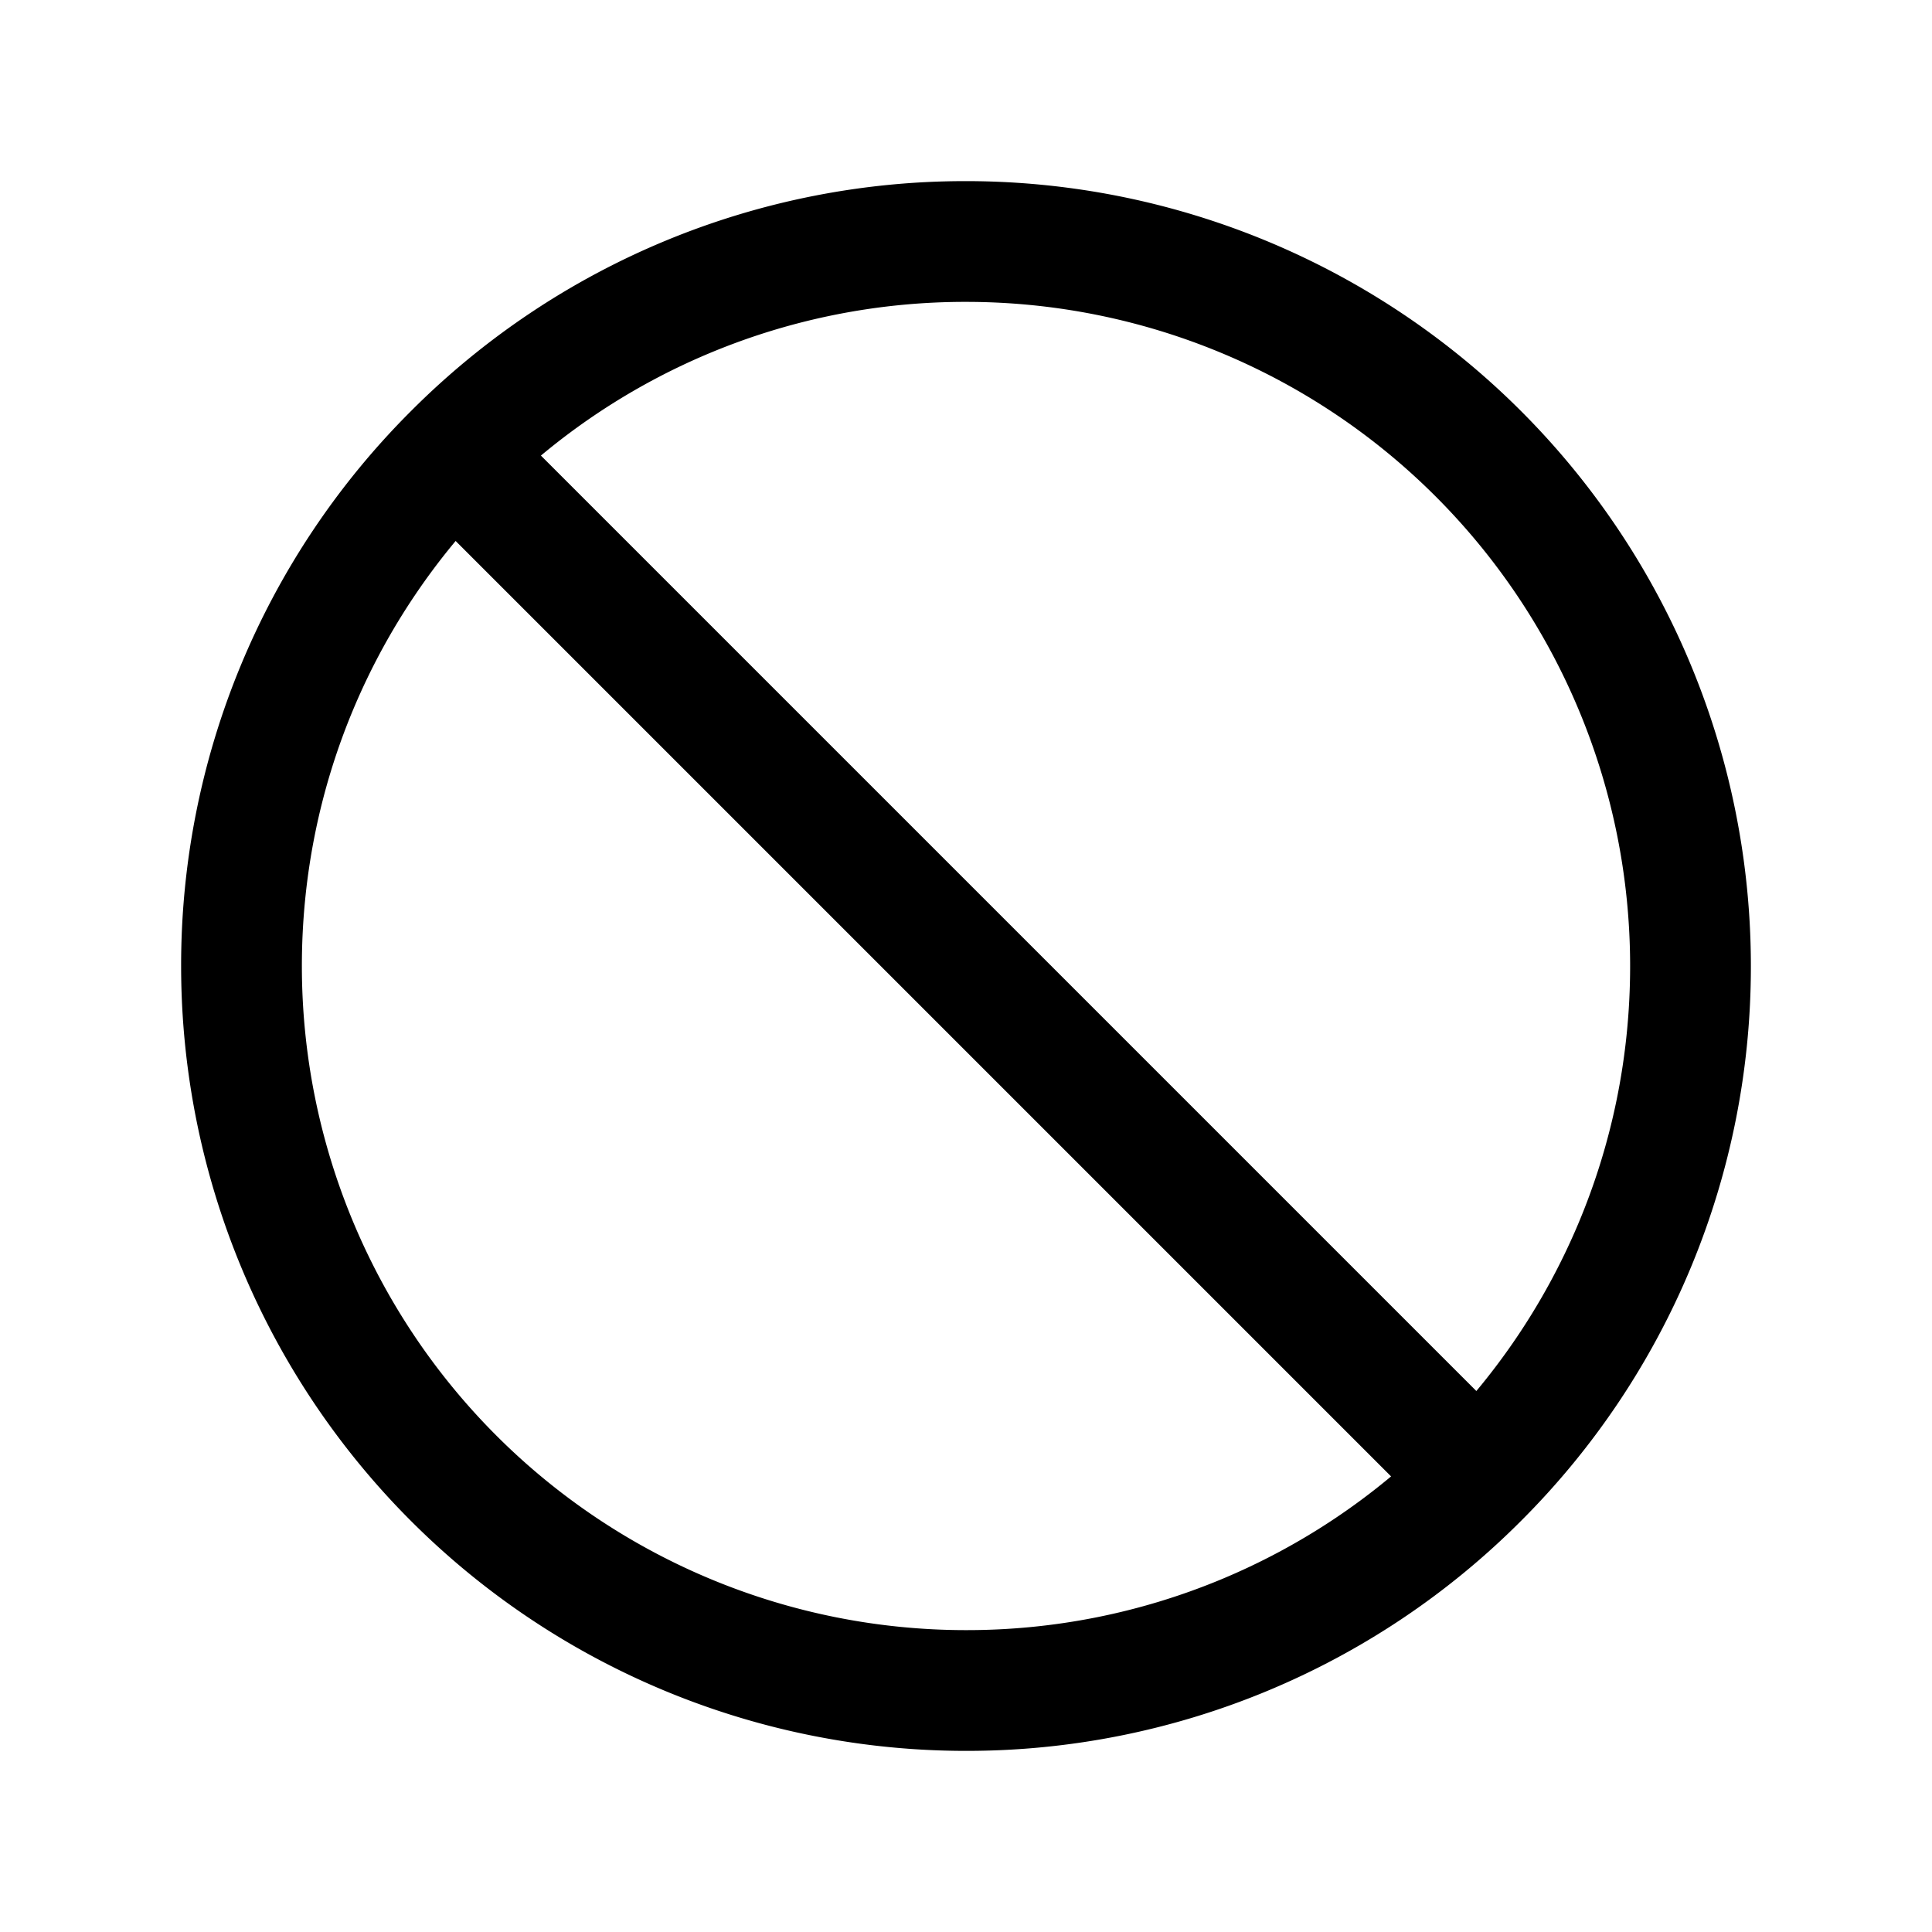 <svg xmlns="http://www.w3.org/2000/svg" width="1em" height="1em" viewBox="0 0 24 24"><path fill="currentColor" d="M12 20.25A8.25 8.25 0 0 1 3.75 12h-1.5A9.75 9.75 0 0 0 12 21.75zm0-16.5A8.25 8.25 0 0 1 20.25 12h1.5A9.75 9.75 0 0 0 12 2.25zM3.75 12c0-2.278.923-4.34 2.416-5.834l-1.06-1.06A9.722 9.722 0 0 0 2.25 12zm2.416-5.834A8.222 8.222 0 0 1 12 3.75v-1.5a9.722 9.722 0 0 0-6.894 2.856zm-1.06 0l12.728 12.728l1.06-1.06L6.166 5.106zM20.25 12c0 2.278-.923 4.34-2.416 5.834l1.06 1.06A9.722 9.722 0 0 0 21.75 12zm-2.416 5.834A8.222 8.222 0 0 1 12 20.25v1.5a9.722 9.722 0 0 0 6.894-2.856z"/></svg>